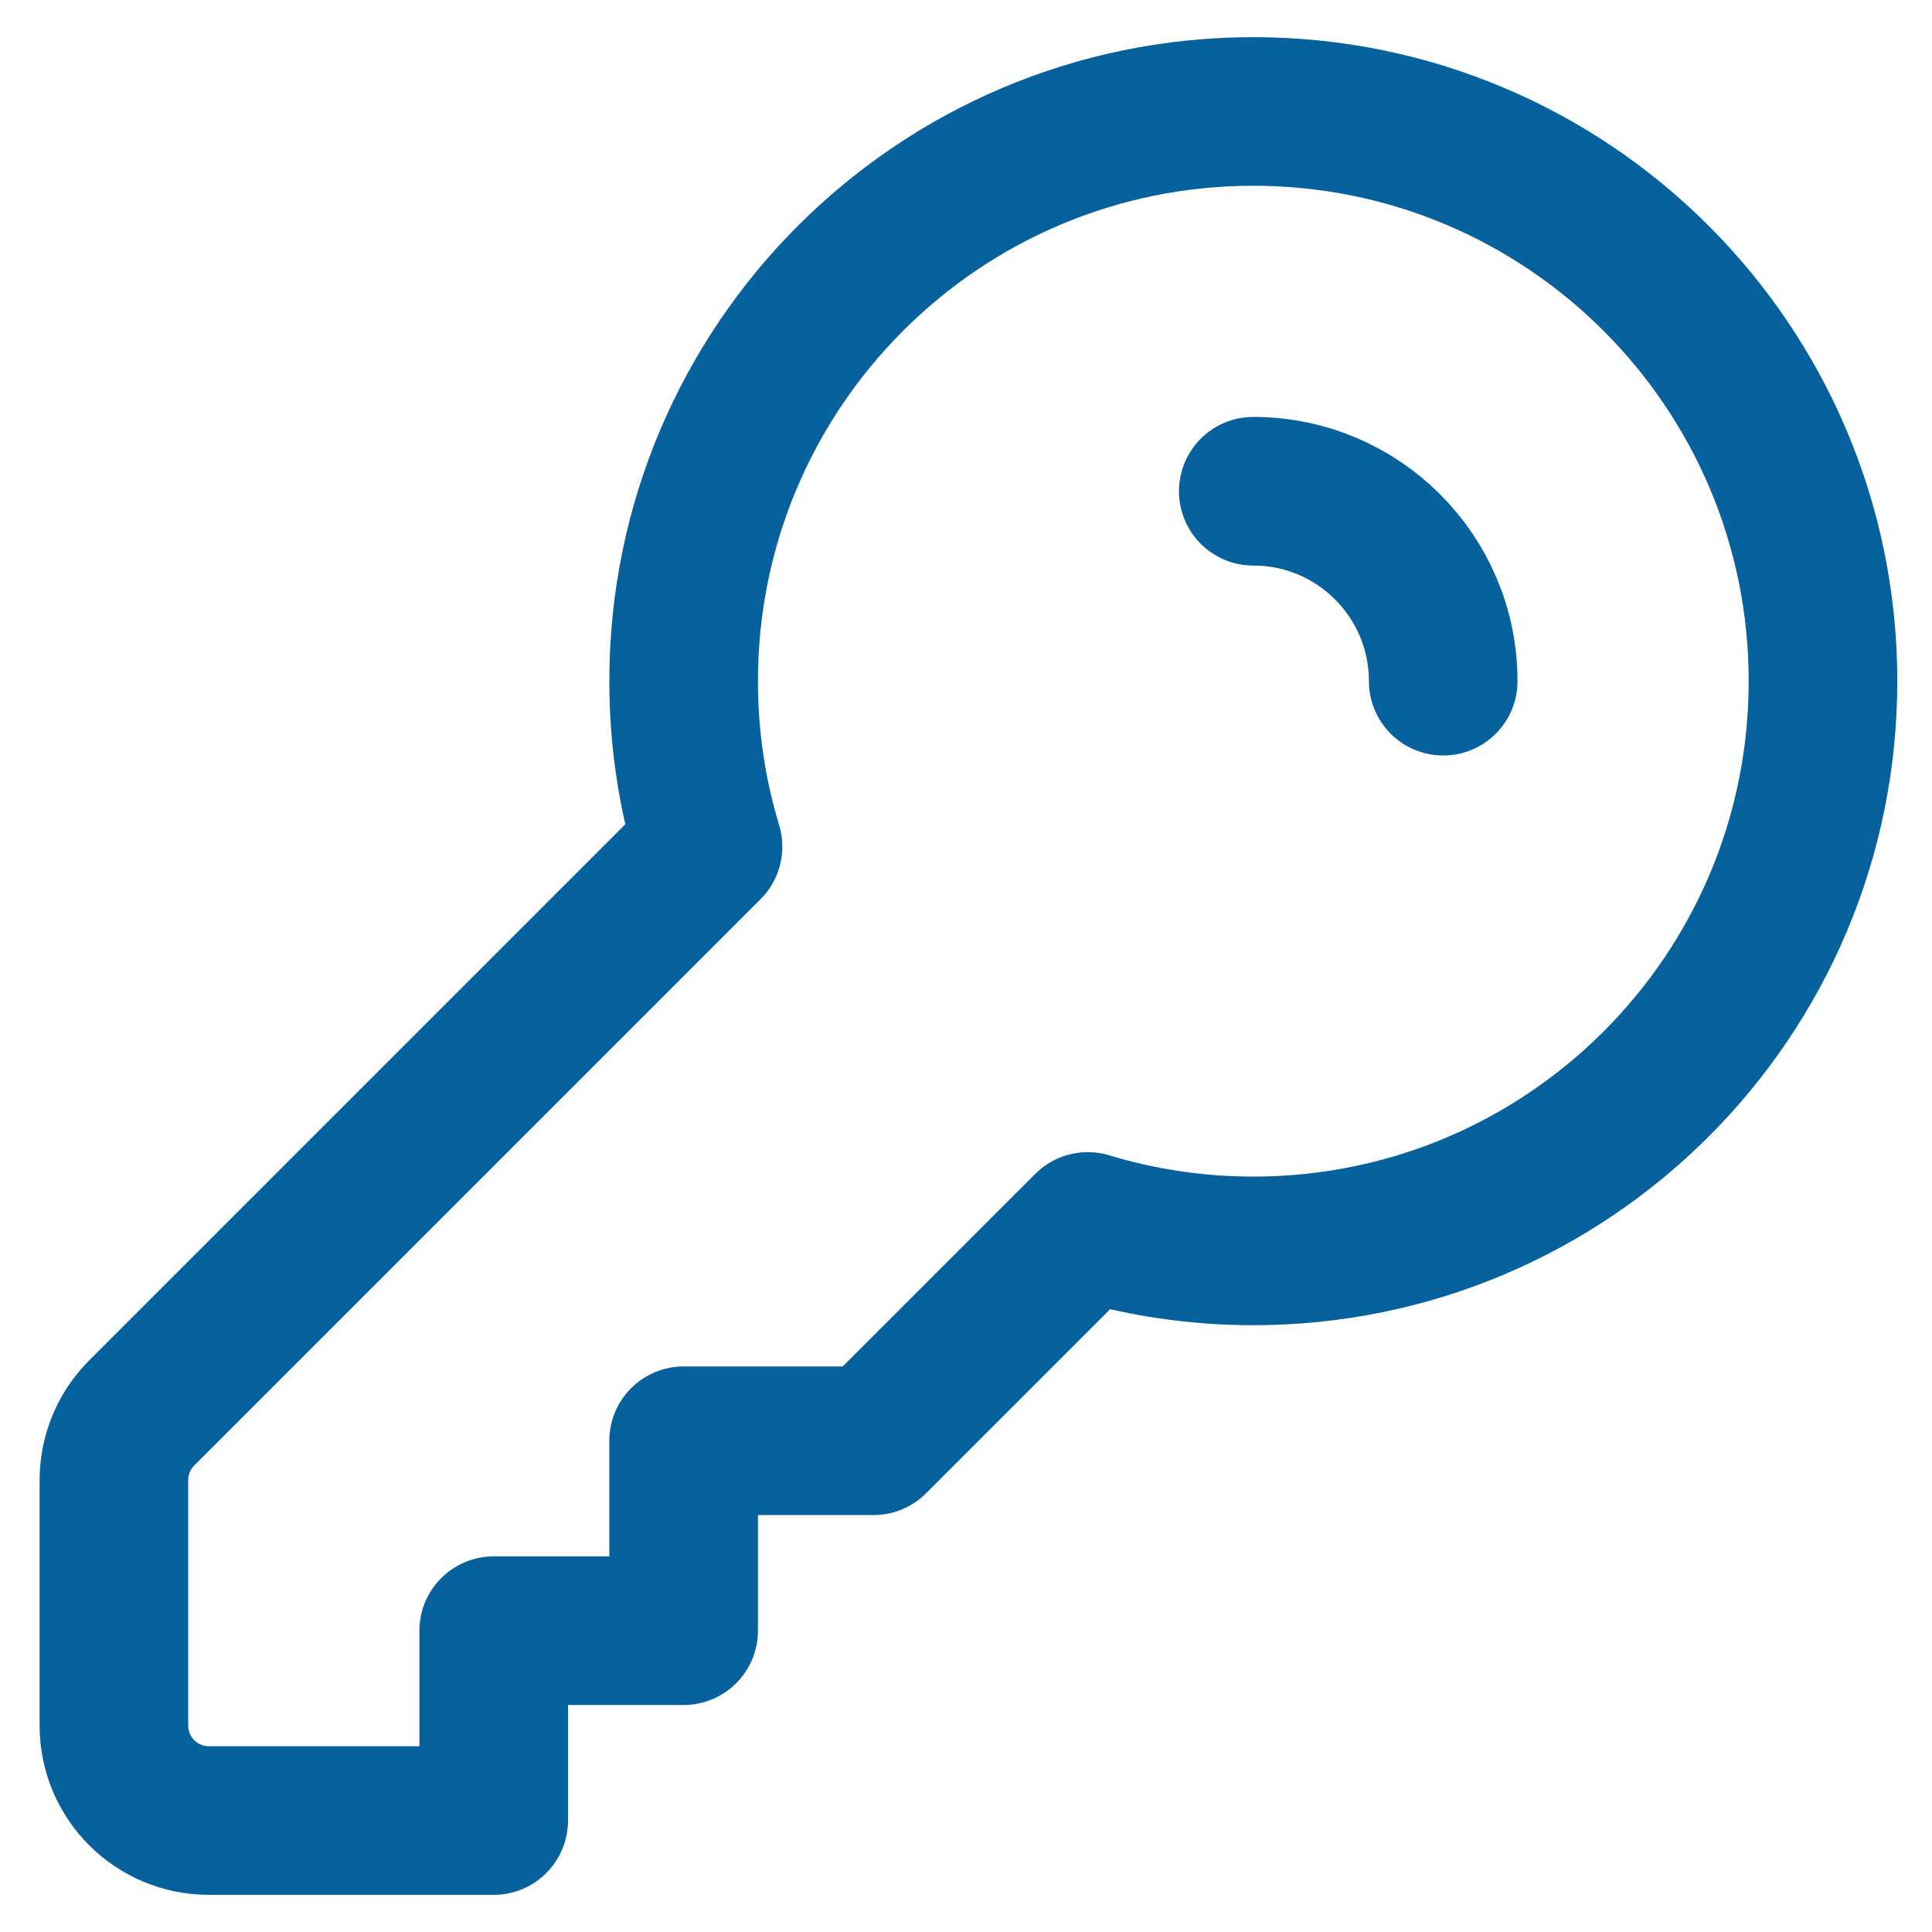 <svg width="26" height="26" viewBox="0 0 26 26" fill="none" xmlns="http://www.w3.org/2000/svg">
<path d="M16.866 6.611C18.278 6.611 19.422 7.756 19.422 9.167M24.533 9.167C24.533 13.401 21.101 16.834 16.866 16.834C16.092 16.834 15.344 16.719 14.639 16.505L11.755 19.389H9.2V21.945H6.644V24.5H2.811C2.105 24.5 1.533 23.928 1.533 23.223V19.918C1.533 19.579 1.668 19.255 1.907 19.015L9.528 11.394C9.315 10.689 9.2 9.941 9.2 9.167C9.2 4.933 12.632 1.5 16.866 1.5C21.101 1.5 24.533 4.933 24.533 9.167Z" stroke="#07619D" stroke-width="2" stroke-linecap="round" stroke-linejoin="round"/>
</svg>

